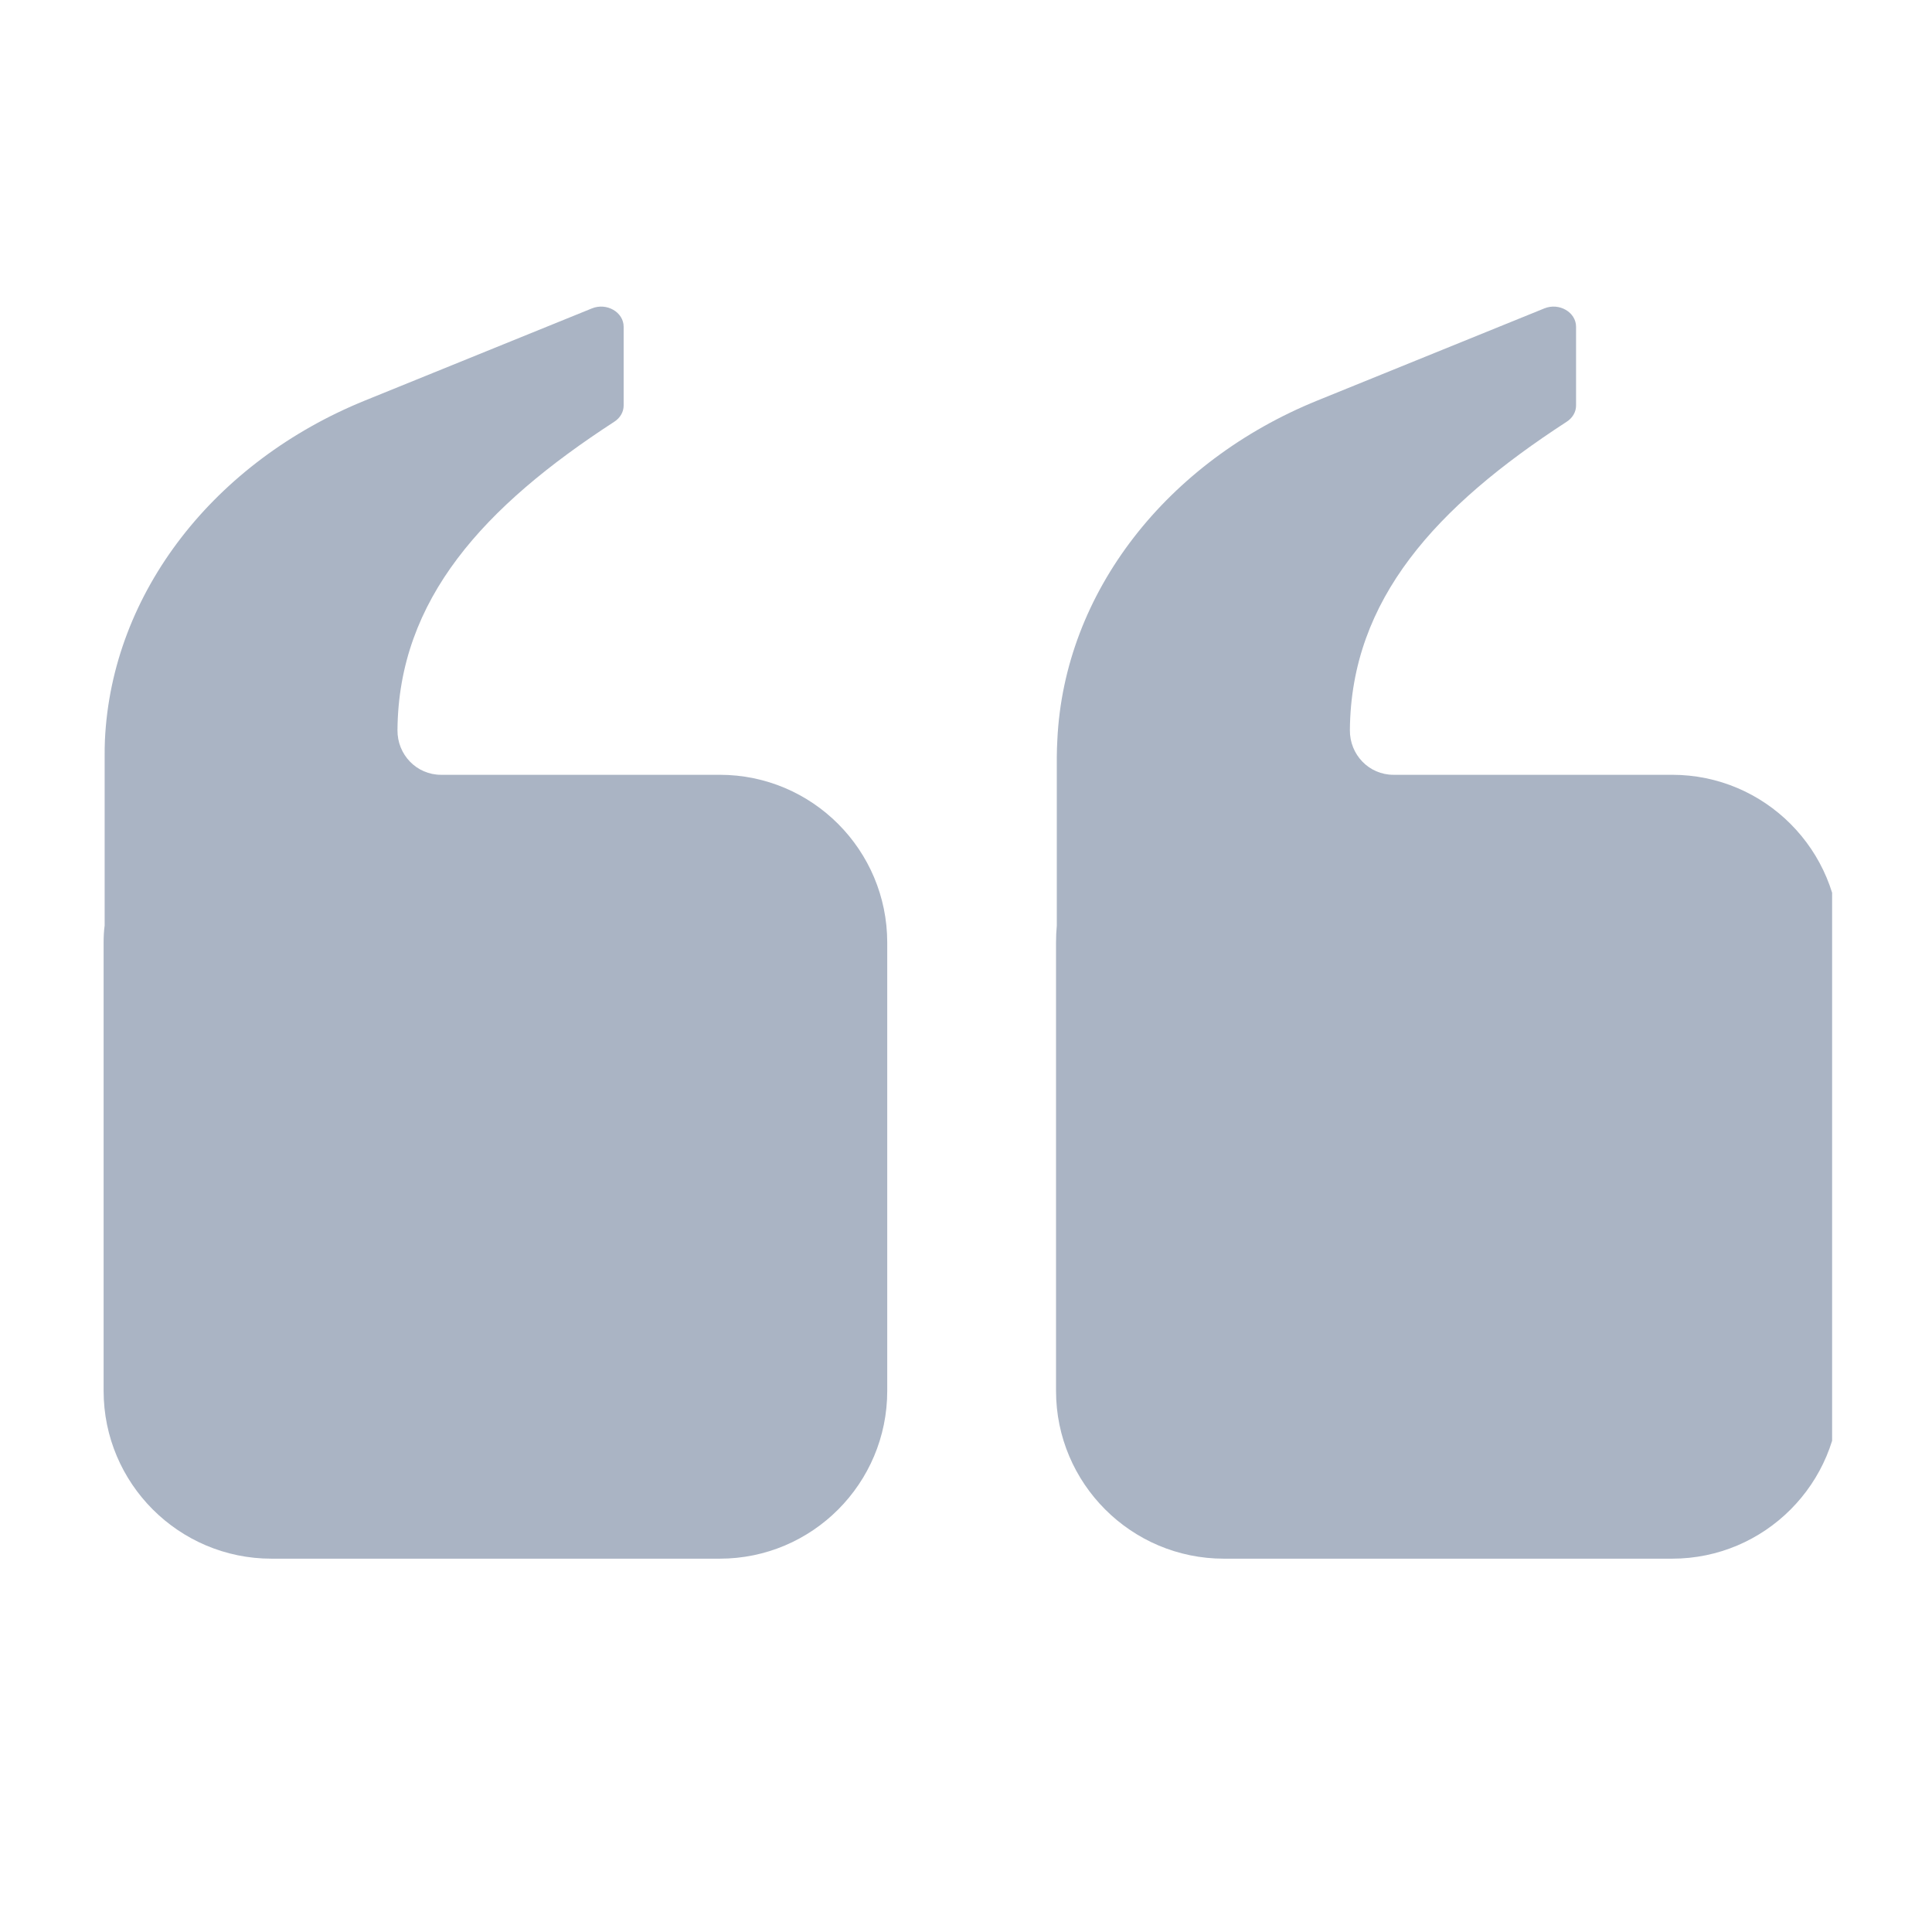 <svg xmlns="http://www.w3.org/2000/svg" xmlns:xlink="http://www.w3.org/1999/xlink" width="40" zoomAndPan="magnify" viewBox="0 0 30 30" height="40" preserveAspectRatio="xMidYMid meet" version="1.0"><defs><clipPath id="2c71aab006"><path d="M 1.594 4.695 L 14 4.695 L 14 24.293 L 1.594 24.293 Z M 1.594 4.695 " clip-rule="nonzero"/></clipPath><clipPath id="32b5435bf8"><path d="M 16 4.695 L 28.449 4.695 L 28.449 24.293 L 16 24.293 Z M 16 4.695 " clip-rule="nonzero"/></clipPath></defs><g clip-path="url(#2c71aab006)"><path fill="#aab4c4" d="M 11.176 12.031 L 6.848 12.031 C 6.469 12.031 6.168 11.719 6.172 11.336 C 6.188 9.305 7.516 7.863 9.535 6.551 C 9.629 6.492 9.684 6.398 9.684 6.297 L 9.684 5.074 C 9.684 4.848 9.422 4.695 9.191 4.789 L 5.668 6.219 C 3.34 7.164 1.734 9.191 1.629 11.496 C 1.625 11.578 1.625 11.664 1.625 11.75 L 1.625 14.371 C 1.613 14.457 1.609 14.547 1.609 14.637 L 1.609 21.598 C 1.609 23.035 2.777 24.203 4.215 24.203 L 11.176 24.203 C 12.613 24.203 13.777 23.035 13.777 21.598 L 13.777 14.637 C 13.777 13.199 12.613 12.031 11.176 12.031 " fill-opacity="1" fill-rule="nonzero"/></g><g clip-path="url(#32b5435bf8)"><path fill="#aab4c4" d="M 25.965 12.031 L 21.637 12.031 C 21.258 12.031 20.957 11.719 20.961 11.336 C 20.977 9.305 22.305 7.863 24.324 6.551 C 24.418 6.492 24.473 6.398 24.473 6.297 L 24.473 5.074 C 24.473 4.848 24.211 4.695 23.98 4.789 L 20.457 6.219 C 18.129 7.164 16.523 9.191 16.418 11.496 C 16.414 11.578 16.41 11.664 16.41 11.75 L 16.41 14.371 C 16.402 14.457 16.398 14.547 16.398 14.637 L 16.398 21.598 C 16.398 23.035 17.566 24.203 19.004 24.203 L 25.965 24.203 C 27.402 24.203 28.566 23.035 28.566 21.598 L 28.566 14.637 C 28.566 13.199 27.402 12.031 25.965 12.031 " fill-opacity="1" fill-rule="nonzero"/></g></svg>